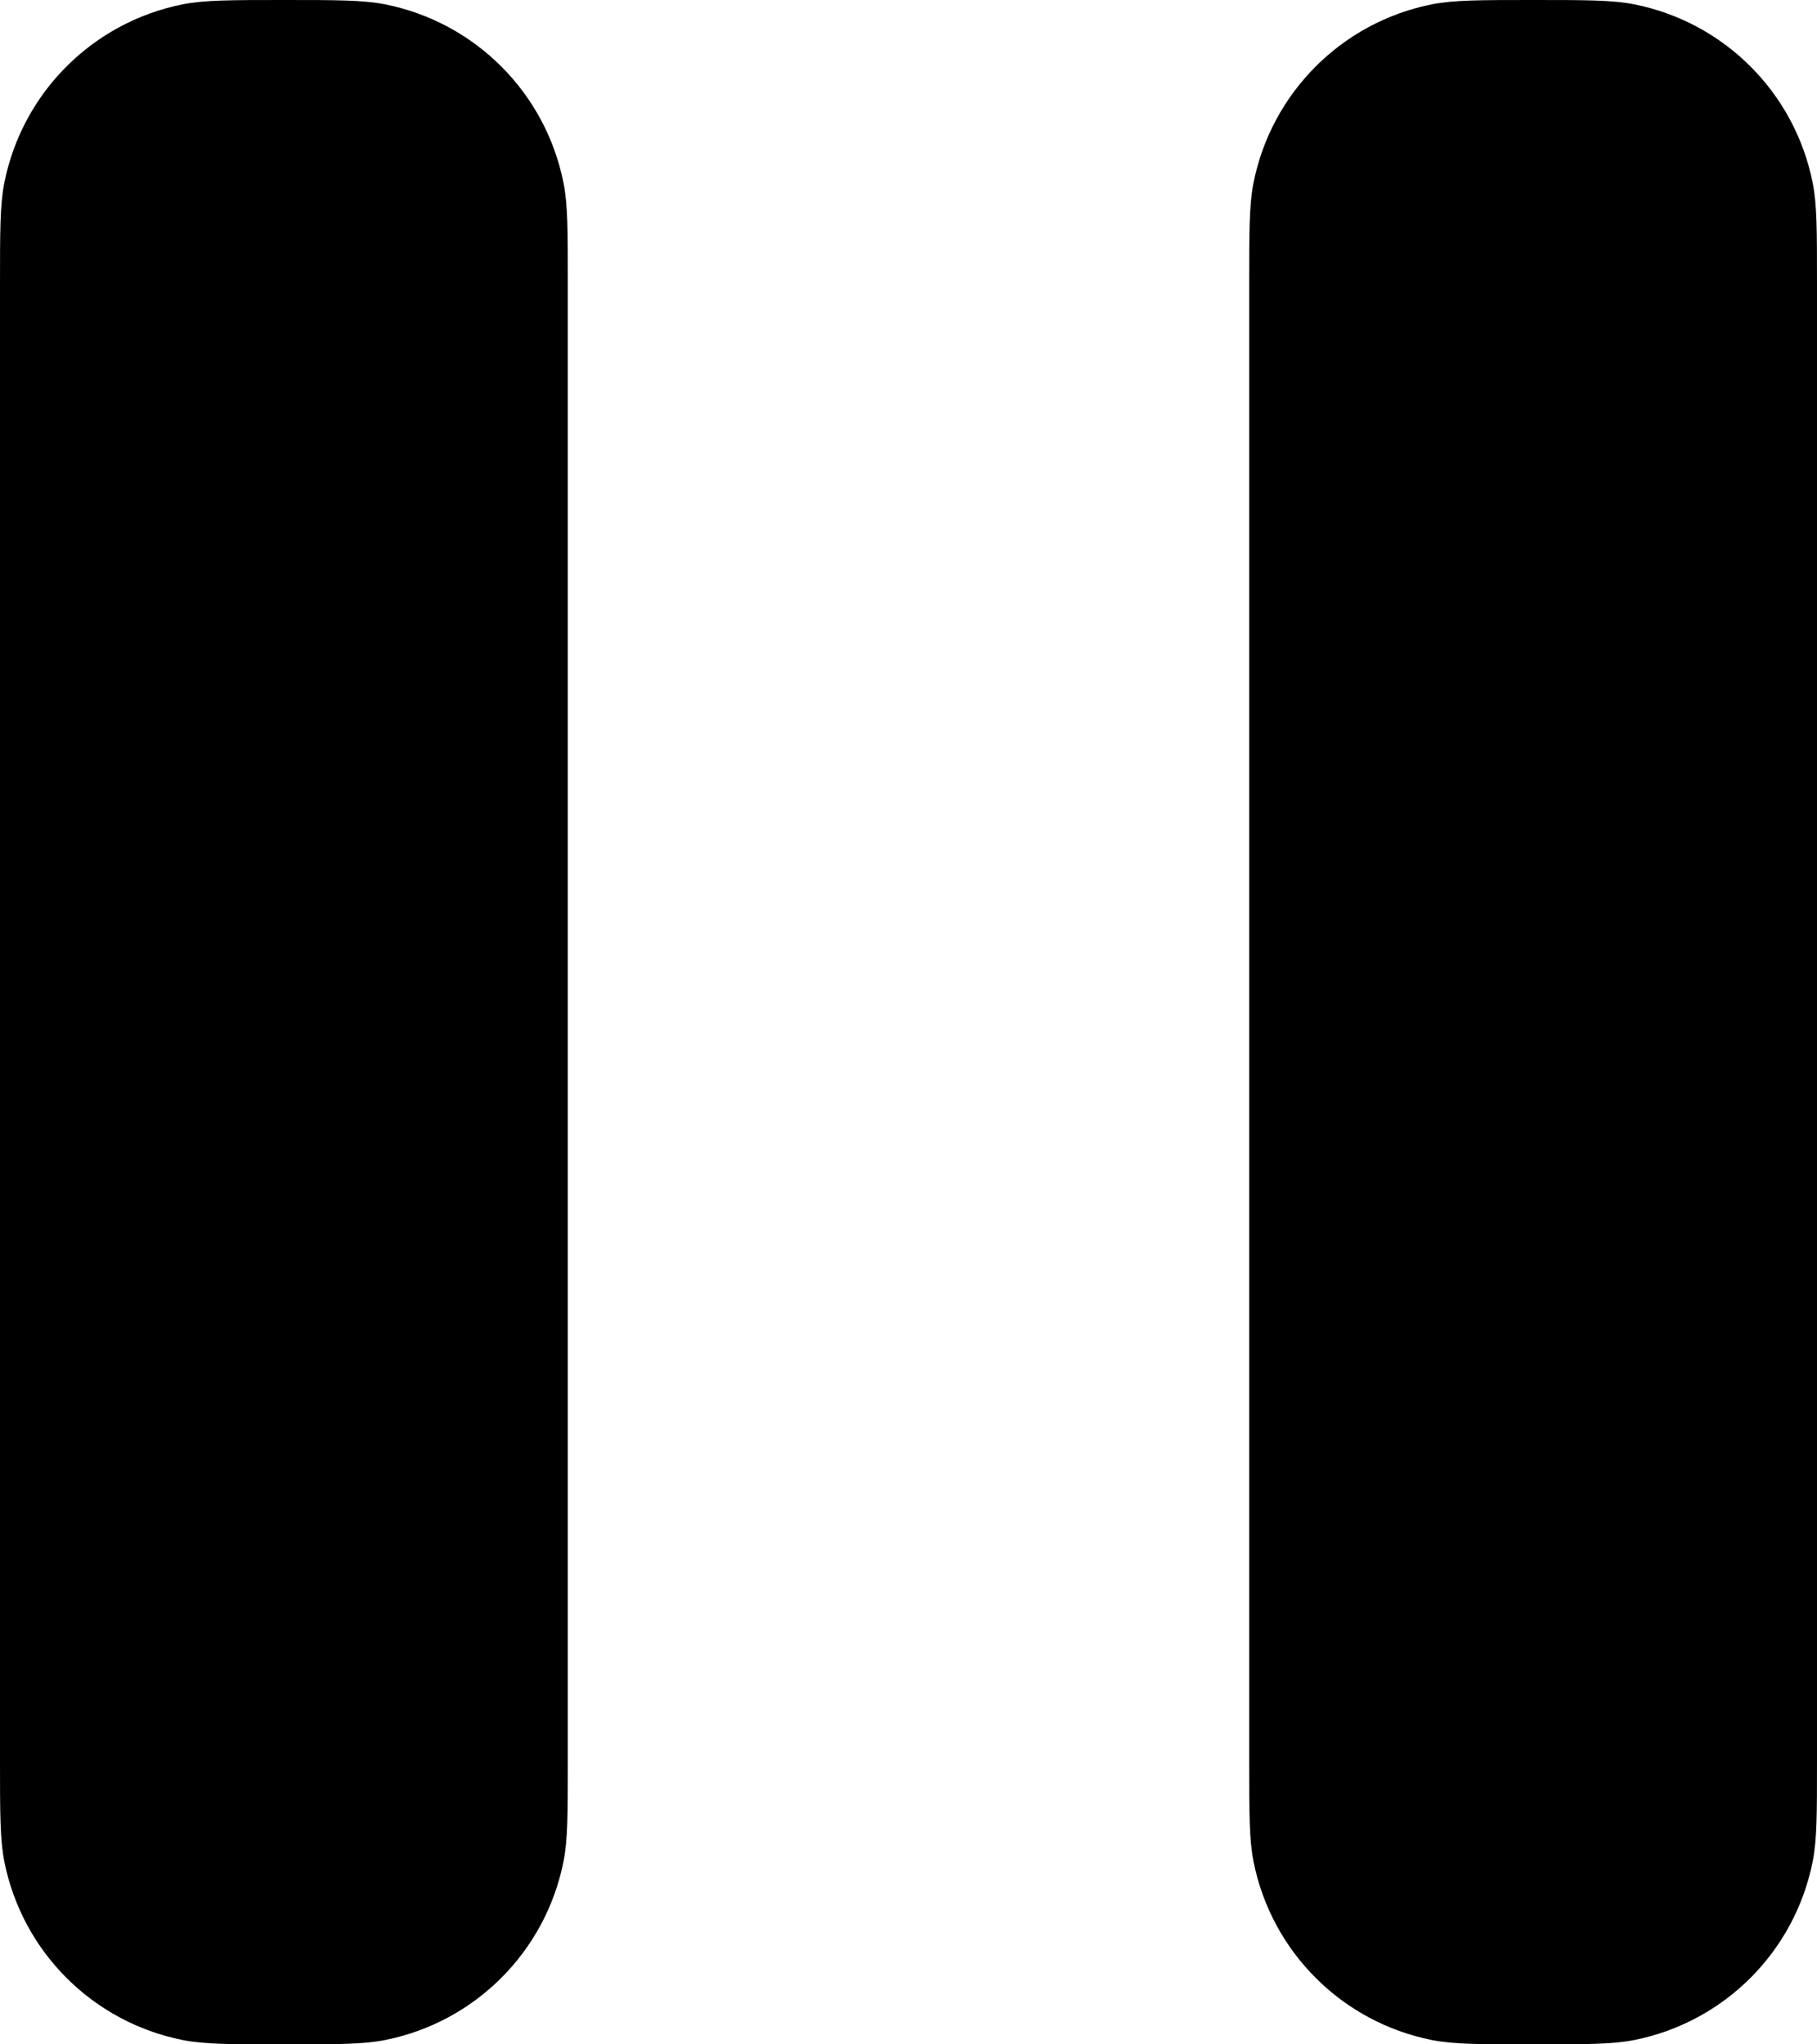 <svg width="16" height="18" viewBox="0 0 16 18" fill="none" xmlns="http://www.w3.org/2000/svg">
    <path
        d="M11 2.5V15.5C11 15.965 11 16.197 11.038 16.39C11.196 17.184 11.816 17.804 12.609 17.962C12.803 18 13.035 18 13.5 18C13.964 18 14.197 18 14.39 17.962C15.184 17.804 15.804 17.184 15.962 16.39C16 16.199 16 15.969 16 15.512V15.5V2.5V2.488C16 2.031 16 1.801 15.962 1.61C15.804 0.816 15.184 0.196 14.39 0.038C14.197 -2.6077e-08 13.965 0 13.5 0C13.035 0 12.803 -2.6077e-08 12.609 0.038C11.816 0.196 11.196 0.816 11.038 1.61C11 1.803 11 2.035 11 2.5Z"
        fill="black" />
    <path
        d="M0 2.5V15.5C0 15.965 2.12342e-07 16.197 0.038 16.39C0.196 17.184 0.816 17.804 1.609 17.962C1.803 18 2.035 18 2.5 18C2.964 18 3.197 18 3.39 17.962C4.184 17.804 4.804 17.184 4.962 16.39C5 16.199 5 15.969 5 15.512V15.5V2.5V2.488C5 2.031 5 1.801 4.962 1.61C4.804 0.816 4.184 0.196 3.39 0.038C3.197 -2.6077e-08 2.965 0 2.5 0C2.035 0 1.803 -2.6077e-08 1.609 0.038C0.816 0.196 0.196 0.816 0.038 1.61C2.12342e-07 1.803 0 2.035 0 2.5Z"
        fill="black" />
</svg>